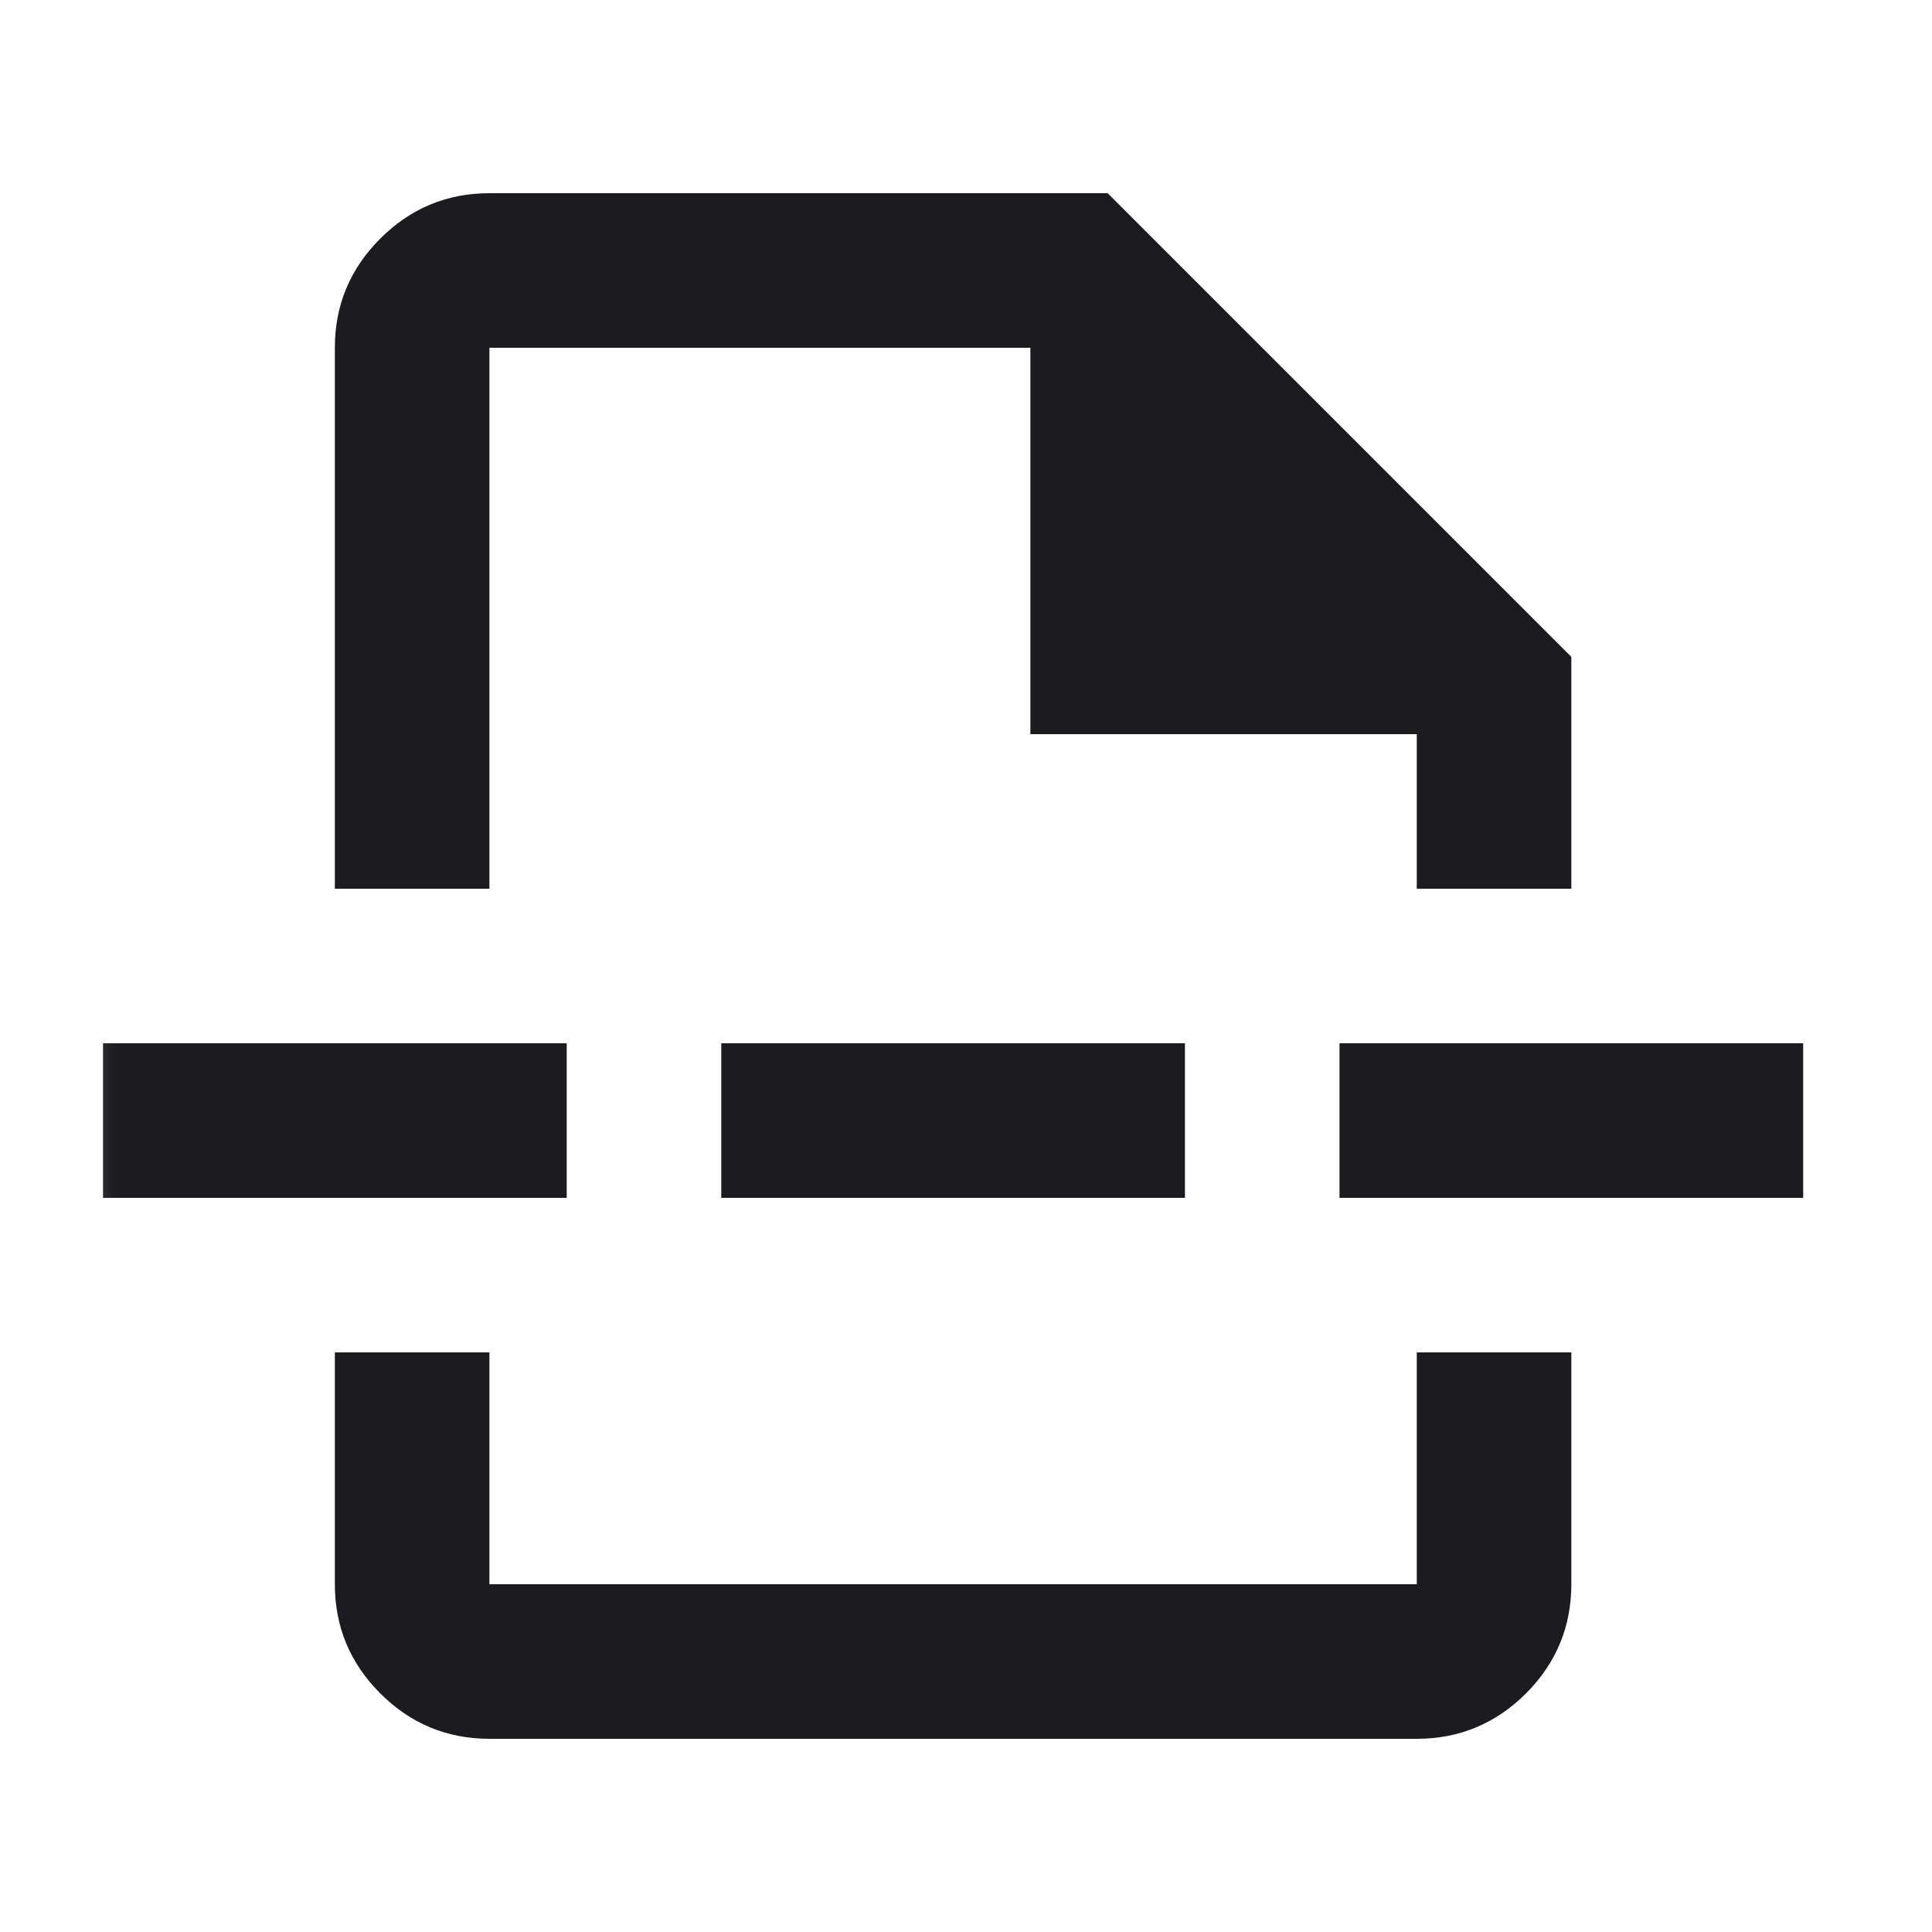 <svg width="25" height="25" viewBox="0 0 25 25" fill="none" xmlns="http://www.w3.org/2000/svg">
<mask id="mask0_74_2678" style="mask-type:alpha" maskUnits="userSpaceOnUse" x="0" y="0" width="25" height="25">
<rect x="0.333" y="0.5" width="24" height="24" fill="#D9D9D9"/>
</mask>
<g mask="url(#mask0_74_2678)">
<path d="M6.333 22.5C5.783 22.5 5.313 22.304 4.921 21.913C4.529 21.521 4.333 21.05 4.333 20.5V17.5H6.333V20.5H18.333V17.5H20.333V20.5C20.333 21.05 20.137 21.521 19.746 21.913C19.354 22.304 18.883 22.5 18.333 22.5H6.333ZM4.333 11.5V4.5C4.333 3.95 4.529 3.479 4.921 3.087C5.313 2.696 5.783 2.5 6.333 2.5H14.333L20.333 8.5V11.5H18.333V9.5H13.333V4.5H6.333V11.5H4.333ZM9.333 15.5V13.5H15.333V15.5H9.333ZM17.333 15.5V13.5H23.333V15.5H17.333ZM1.333 15.5V13.5H7.333V15.5H1.333Z" fill="#1C1B1F"/>
</g>
</svg>
